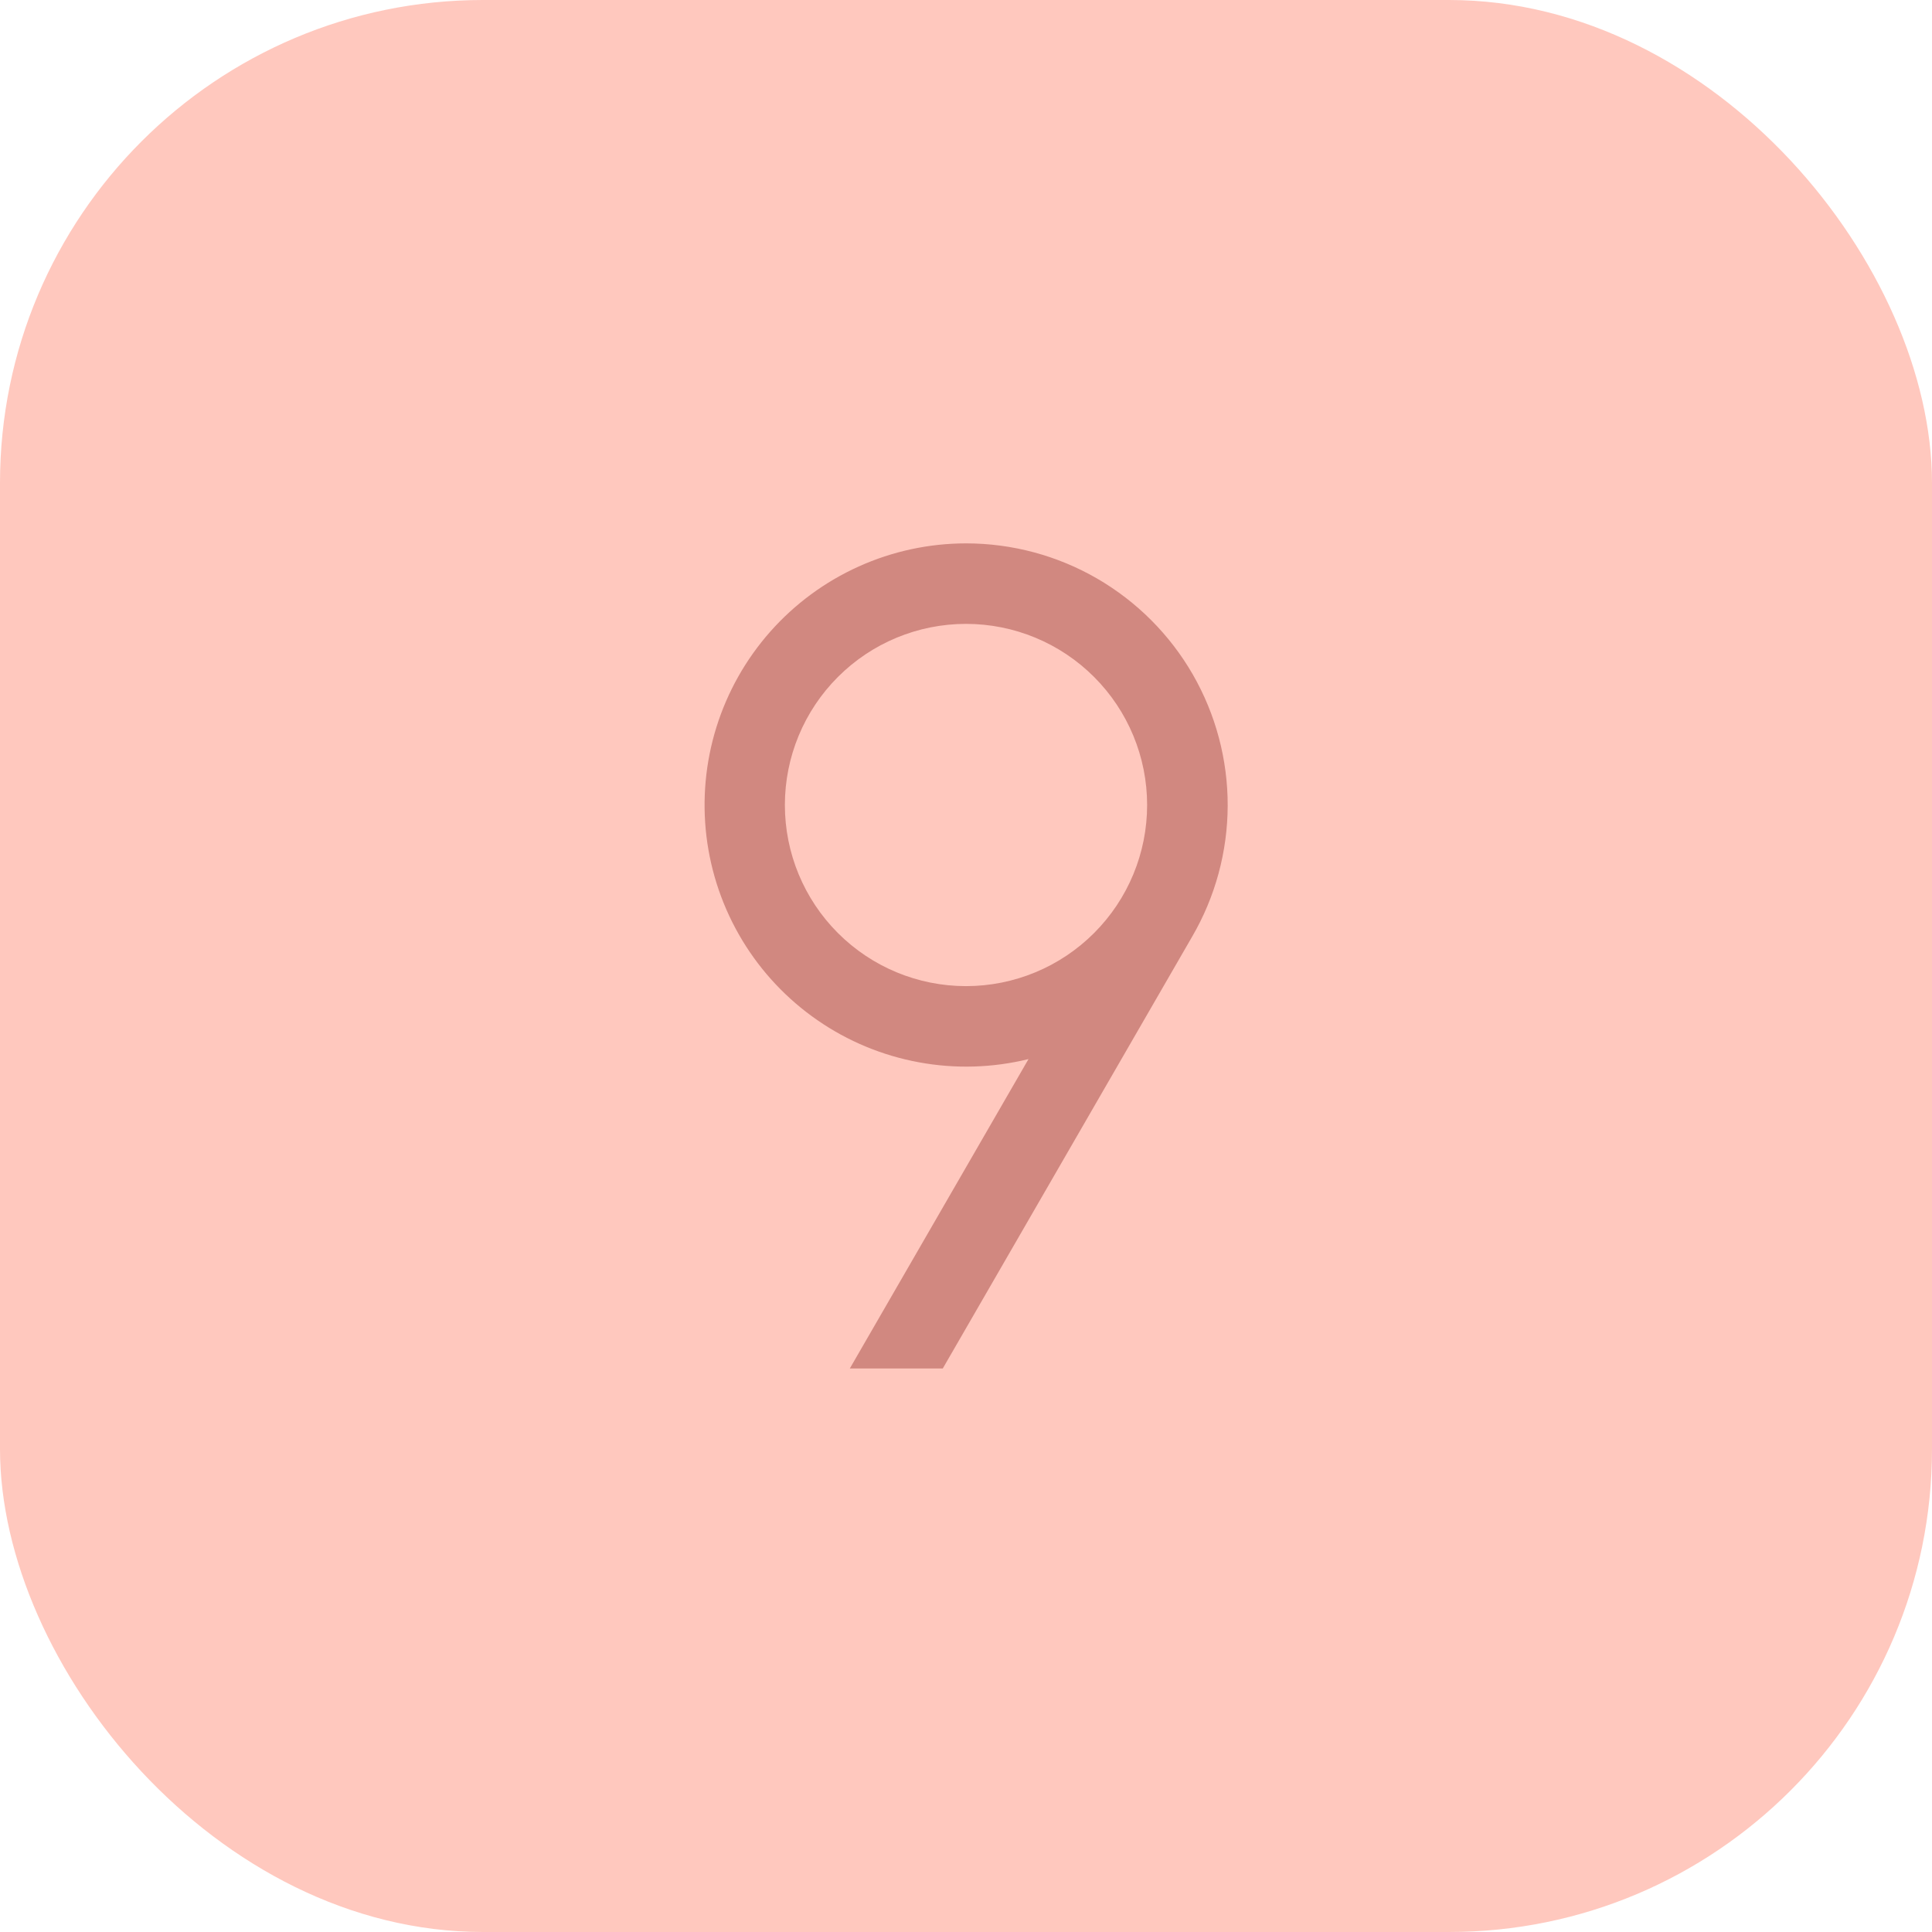 <svg width="60" height="60" viewBox="0 0 60 60" fill="none" xmlns="http://www.w3.org/2000/svg">
<rect width="60" height="60" rx="15" fill="#FFC8BE"/>
<path d="M30 16.875C31.429 16.875 32.833 17.251 34.069 17.966C35.306 18.682 36.333 19.711 37.045 20.949C37.757 22.188 38.13 23.592 38.127 25.021C38.123 26.45 37.742 27.853 37.024 29.087L29.279 42.499H26.392L31.941 32.891C30.825 33.165 29.664 33.199 28.534 32.99C27.404 32.782 26.331 32.337 25.386 31.683C24.441 31.03 23.645 30.184 23.051 29.2C22.457 28.217 22.079 27.118 21.94 25.978C21.802 24.837 21.907 23.68 22.249 22.583C22.591 21.486 23.162 20.474 23.923 19.614C24.685 18.754 25.62 18.065 26.668 17.593C27.715 17.12 28.851 16.876 30 16.875ZM30 19.375C28.508 19.375 27.077 19.968 26.023 21.023C24.968 22.077 24.375 23.508 24.375 25C24.375 26.492 24.968 27.923 26.023 28.977C27.077 30.032 28.508 30.625 30 30.625C31.492 30.625 32.923 30.032 33.977 28.977C35.032 27.923 35.625 26.492 35.625 25C35.625 23.508 35.032 22.077 33.977 21.023C32.923 19.968 31.492 19.375 30 19.375Z" fill="#D18880"/>
</svg>
